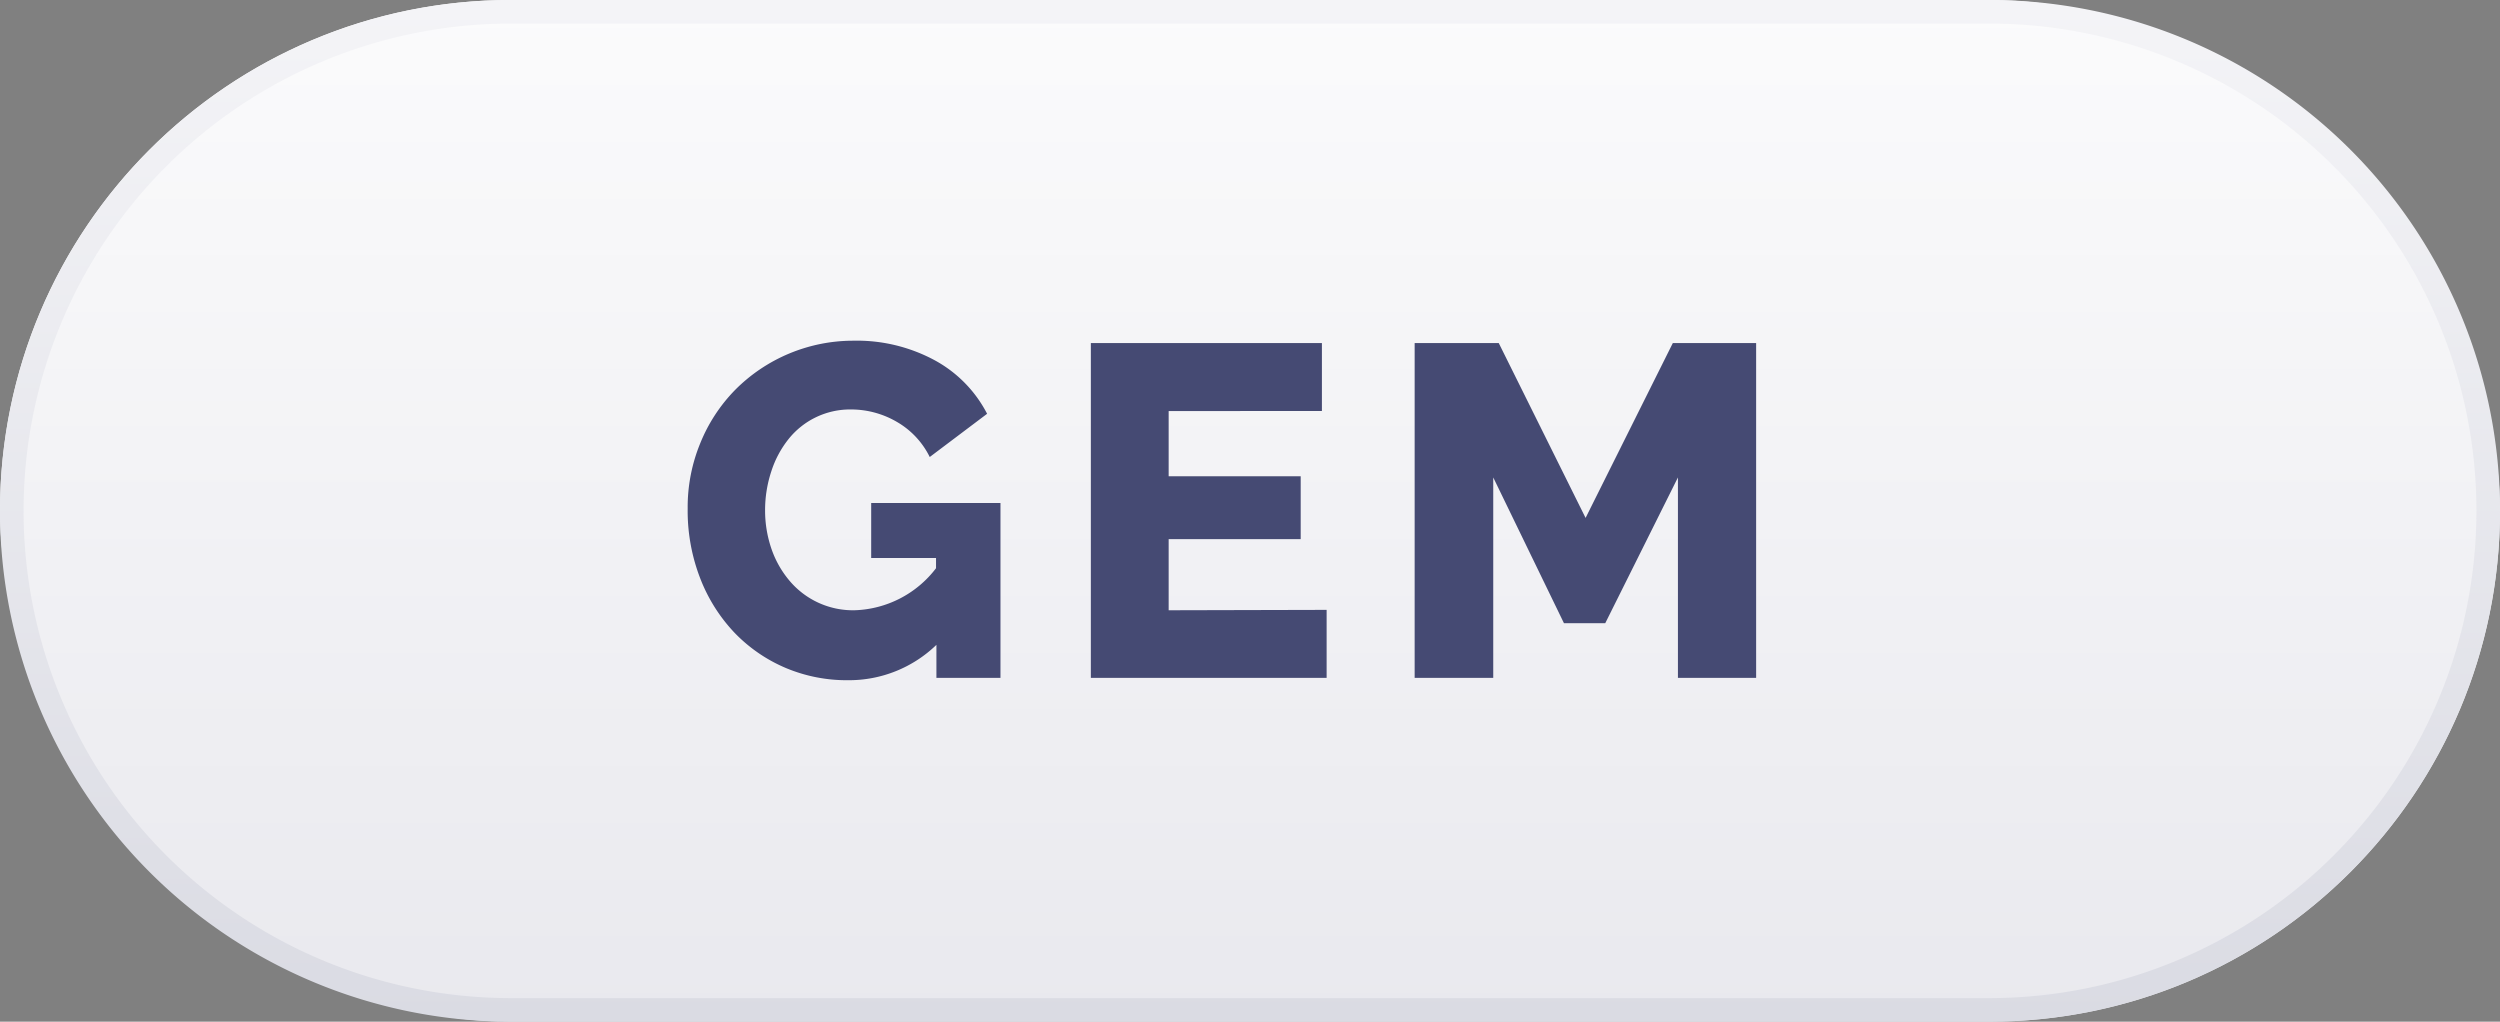 <svg xmlns="http://www.w3.org/2000/svg" xmlns:xlink="http://www.w3.org/1999/xlink" viewBox="0 0 63.62 26"><rect x="0" y="0" width="63.62" height="26" fill="#808080" stroke="none"/><defs><style>.cls-1{opacity:0.5;}.cls-2{fill:url(#linear-gradient);}.cls-3{fill:url(#linear-gradient-2);}.cls-4{fill:#454a73;}</style><linearGradient id="linear-gradient" x1="31.81" y1="26" x2="31.81" gradientUnits="userSpaceOnUse"><stop offset="0" stop-color="#e9e9ee"/><stop offset="1" stop-color="#fbfbfc"/></linearGradient><linearGradient id="linear-gradient-2" x1="31.81" y1="26" x2="31.81" gradientUnits="userSpaceOnUse"><stop offset="0" stop-color="#dadbe3"/><stop offset="1" stop-color="#f4f4f7"/></linearGradient></defs><title>btn_save_light_up_small</title><g id="Layer_2" data-name="Layer 2"><g id="Layer_2-2" data-name="Layer 2"><rect class="cls-2" width="63.62" height="26" rx="13" ry="13"/><path class="cls-3" d="M50.62.6a12.4,12.4,0,0,1,0,24.8H13A12.4,12.4,0,0,1,13,.6H50.62m0-.6H13a13,13,0,0,0,0,26H50.62a13,13,0,1,0,0-26Z"/><path class="cls-4" d="M23.83,16.41a3.2,3.2,0,0,1-2.24.9A4,4,0,0,1,20,17a3.94,3.94,0,0,1-1.3-.89,4.21,4.21,0,0,1-.88-1.39,4.76,4.76,0,0,1-.32-1.78,4.27,4.27,0,0,1,.32-1.66,4.17,4.17,0,0,1,.89-1.36,4.24,4.24,0,0,1,3-1.25,4.17,4.17,0,0,1,2.08.5,3.24,3.24,0,0,1,1.33,1.36l-1.46,1.1a2.1,2.1,0,0,0-.83-.89,2.31,2.31,0,0,0-1.18-.32,2,2,0,0,0-.89.2,2,2,0,0,0-.69.55,2.57,2.57,0,0,0-.44.82,3.15,3.15,0,0,0-.16,1,3,3,0,0,0,.17,1,2.52,2.52,0,0,0,.47.81,2.11,2.11,0,0,0,1.63.73,2.71,2.71,0,0,0,2.08-1.07v-.26H22.17V12.8h3.29v4.45H23.83Z"/><path class="cls-4" d="M33.76,15.52v1.73h-6V8.73h5.88v1.73H29.74v1.66H33.1v1.6H29.74v1.81Z"/><path class="cls-4" d="M42.7,17.25v-5.1l-1.85,3.71H39.8L38,12.15v5.1H36V8.73h2.14l2.21,4.45,2.22-4.45h2.12v8.52Z"/></g></g></svg>